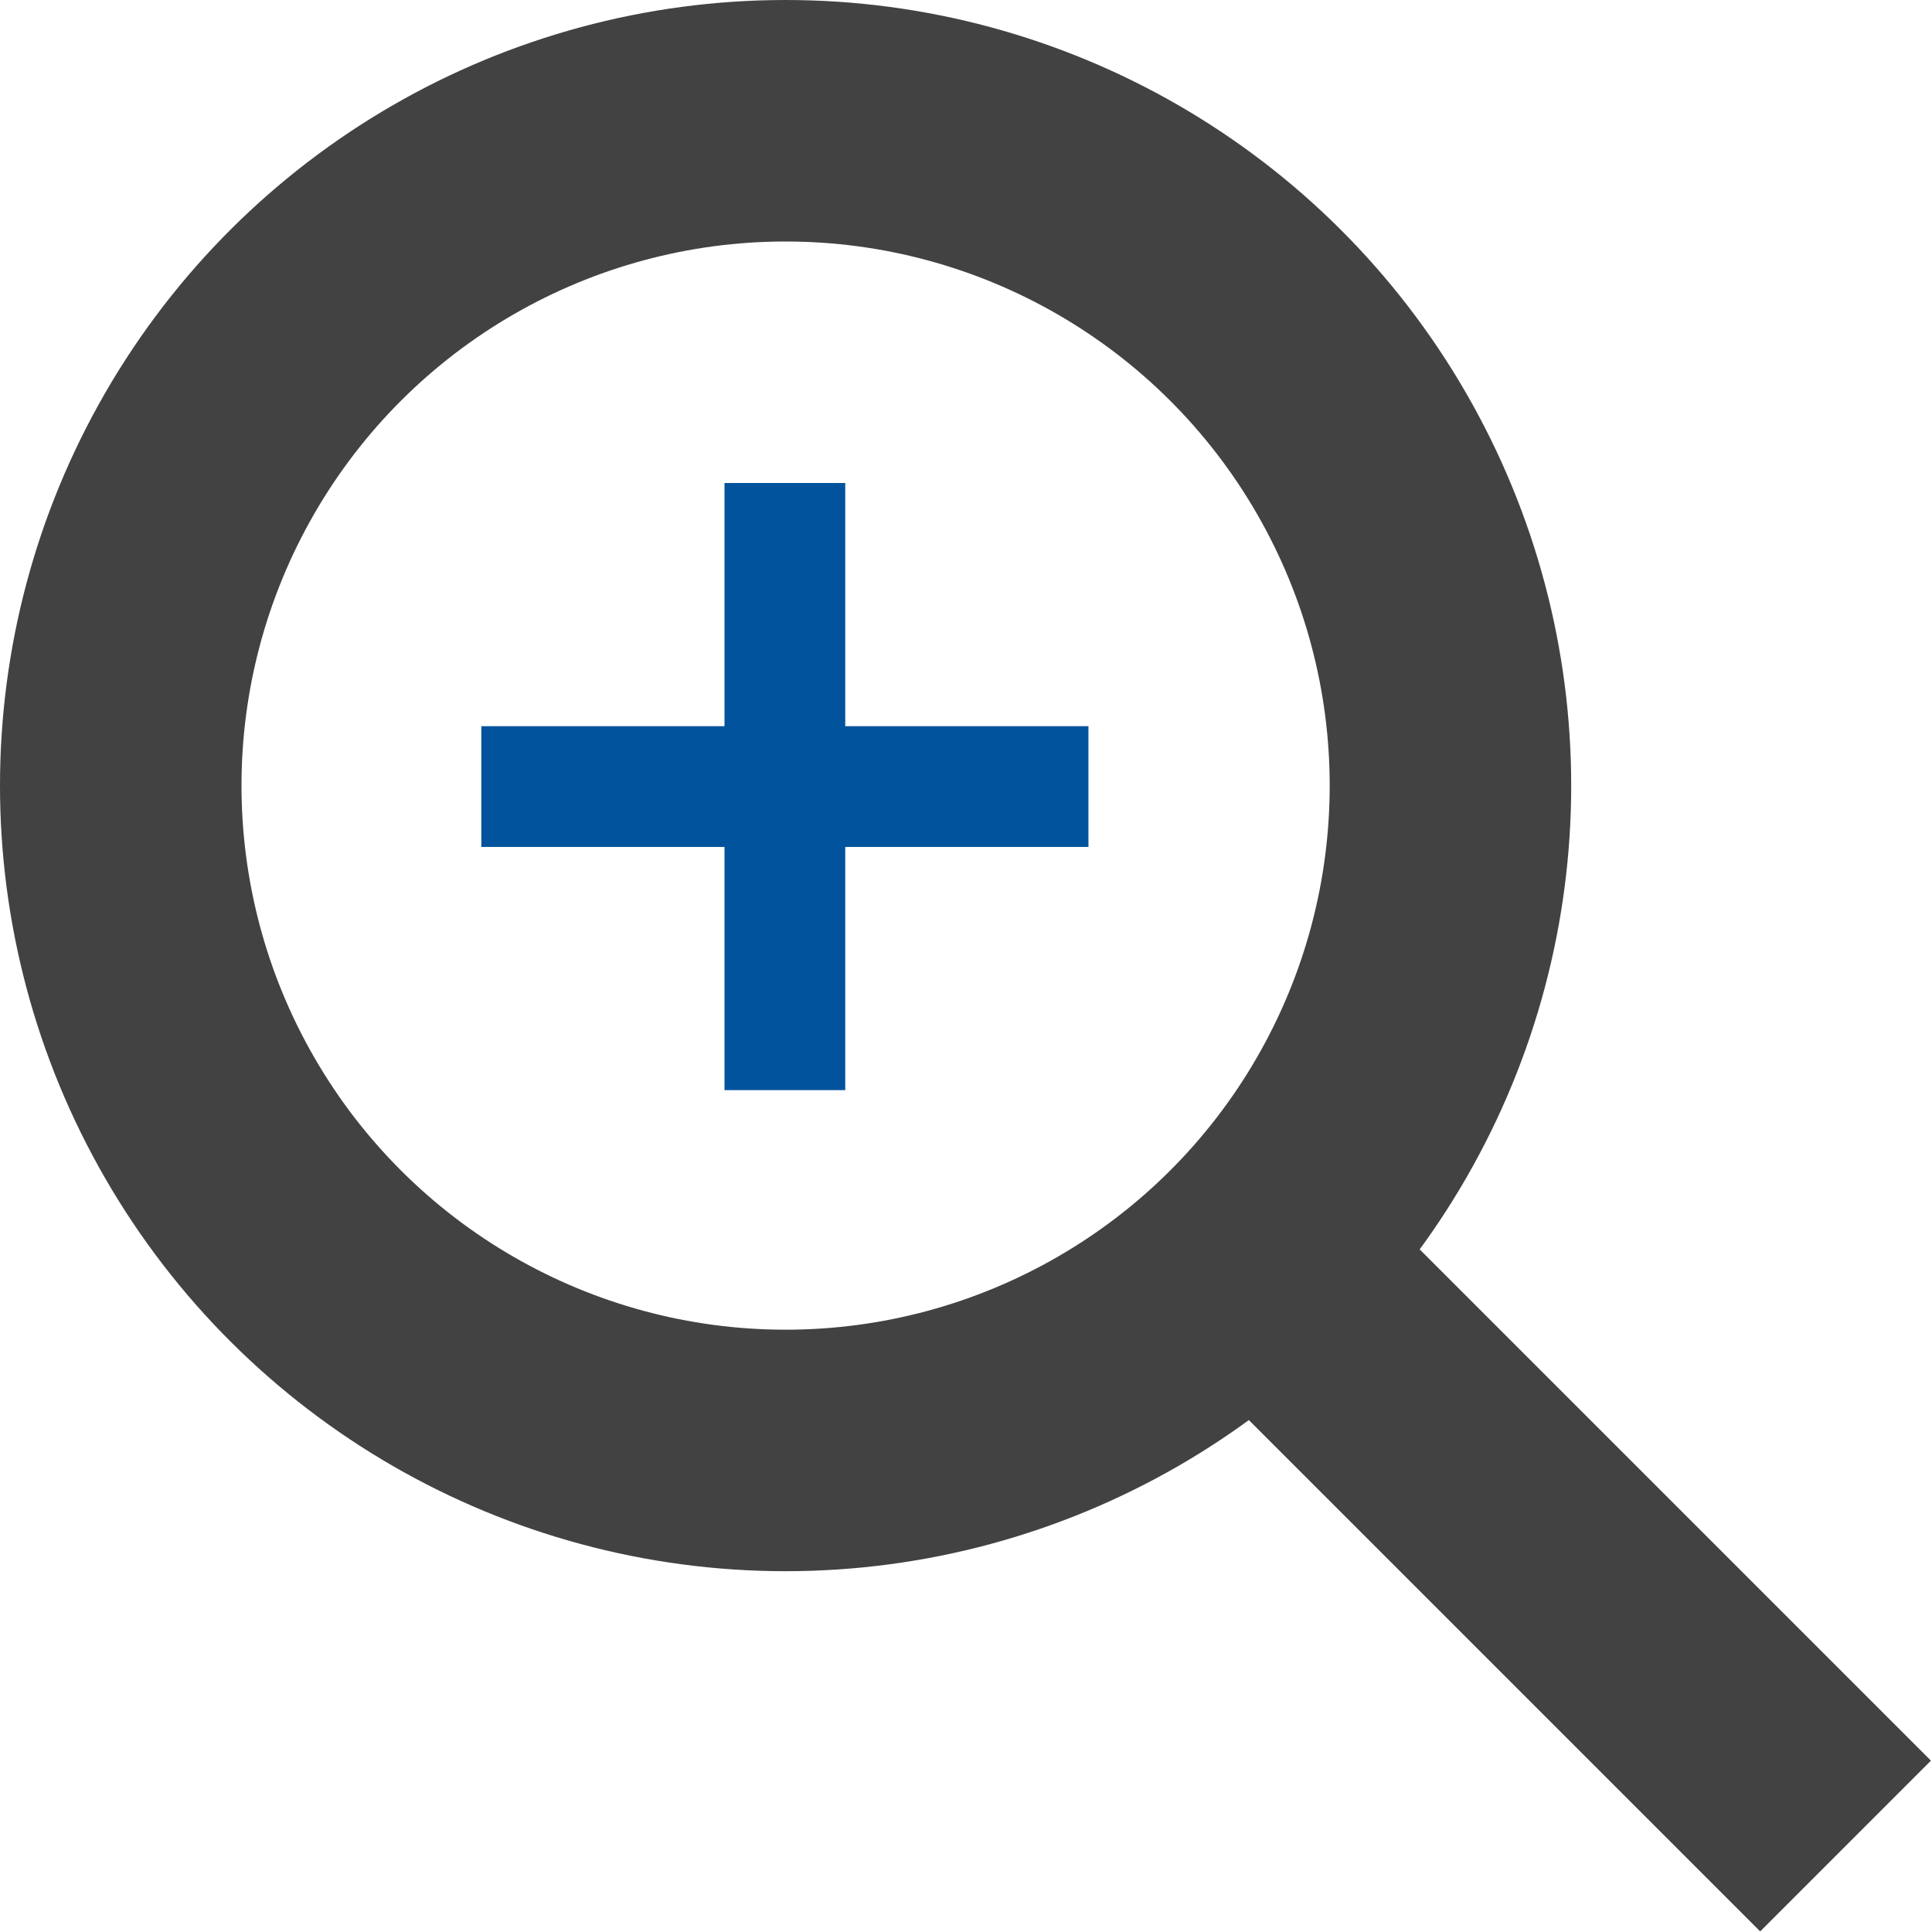 <?xml version="1.0" encoding="UTF-8" standalone="no"?>
<svg
   viewBox="0 0 16 16"
   version="1.1"
   id="svg22"
   sodipodi:docname="ZoomIn.svg"
   inkscape:version="1.2 (dc2aedaf03, 2022-05-15)"
   inkscape:export-filename="ZoomIn.png"
   inkscape:export-xdpi="96"
   inkscape:export-ydpi="96"
   xmlns:inkscape="http://www.inkscape.org/namespaces/inkscape"
   xmlns:sodipodi="http://sodipodi.sourceforge.net/DTD/sodipodi-0.dtd"
   xmlns="http://www.w3.org/2000/svg"
   xmlns:svg="http://www.w3.org/2000/svg"
   xmlns:rdf="http://www.w3.org/1999/02/22-rdf-syntax-ns#"
   xmlns:cc="http://creativecommons.org/ns#"
   xmlns:dc="http://purl.org/dc/elements/1.1/">
  <sodipodi:namedview
     id="namedview24"
     pagecolor="#ffffff"
     bordercolor="#000000"
     borderopacity="0.25"
     inkscape:showpageshadow="2"
     inkscape:pageopacity="0.0"
     inkscape:pagecheckerboard="0"
     inkscape:deskcolor="#d1d1d1"
     showgrid="true"
     inkscape:zoom="18.495262"
     inkscape:cx="12.976296"
     inkscape:cy="6.8125557"
     inkscape:window-width="1920"
     inkscape:window-height="1017"
     inkscape:window-x="-8"
     inkscape:window-y="-8"
     inkscape:window-maximized="1"
     inkscape:current-layer="svg22">
    <inkscape:grid
       type="xygrid"
       id="grid808" />
  </sodipodi:namedview>
  <defs
     id="defs4">
    <style
       id="style2">.canvas{fill: none; opacity: 0;}.light-defaultgrey{fill: #212121; opacity: 1;}.light-defaultgrey-10{fill: #212121; opacity: 0.1;}.light-blue{fill: #005dba; opacity: 1;}.cls-1{opacity:0.75;}</style>
  </defs>
  <title
     id="title6">ZoomIn</title>
  <path
     style="fill:#424242;stroke:#424242;stroke-width:2;stroke-linecap:butt;stroke-dasharray:none"
     d="m 15.284,15.288 -4.8,-4.8"
     id="path1768"
     sodipodi:nodetypes="cc" />
  <circle
     style="fill:none;stroke:#424242;stroke-width:2;stroke-linecap:butt;stroke-dasharray:none"
     id="path2548"
     cx="6.506"
     cy="-6.506"
     r="5.506"
     transform="rotate(90)" />
  <path
     style="fill:none;stroke:#00539c;stroke-width:1;stroke-linecap:butt;stroke-dasharray:none;stroke-opacity:1"
     d="M 6.5,4 V 9.028"
     id="path2665" />
  <path
     style="fill:none;stroke:#00539c;stroke-width:1;stroke-linecap:butt;stroke-dasharray:none;stroke-opacity:1"
     d="M 3.986,6.514 H 9.014"
     id="path4845" />
</svg>
